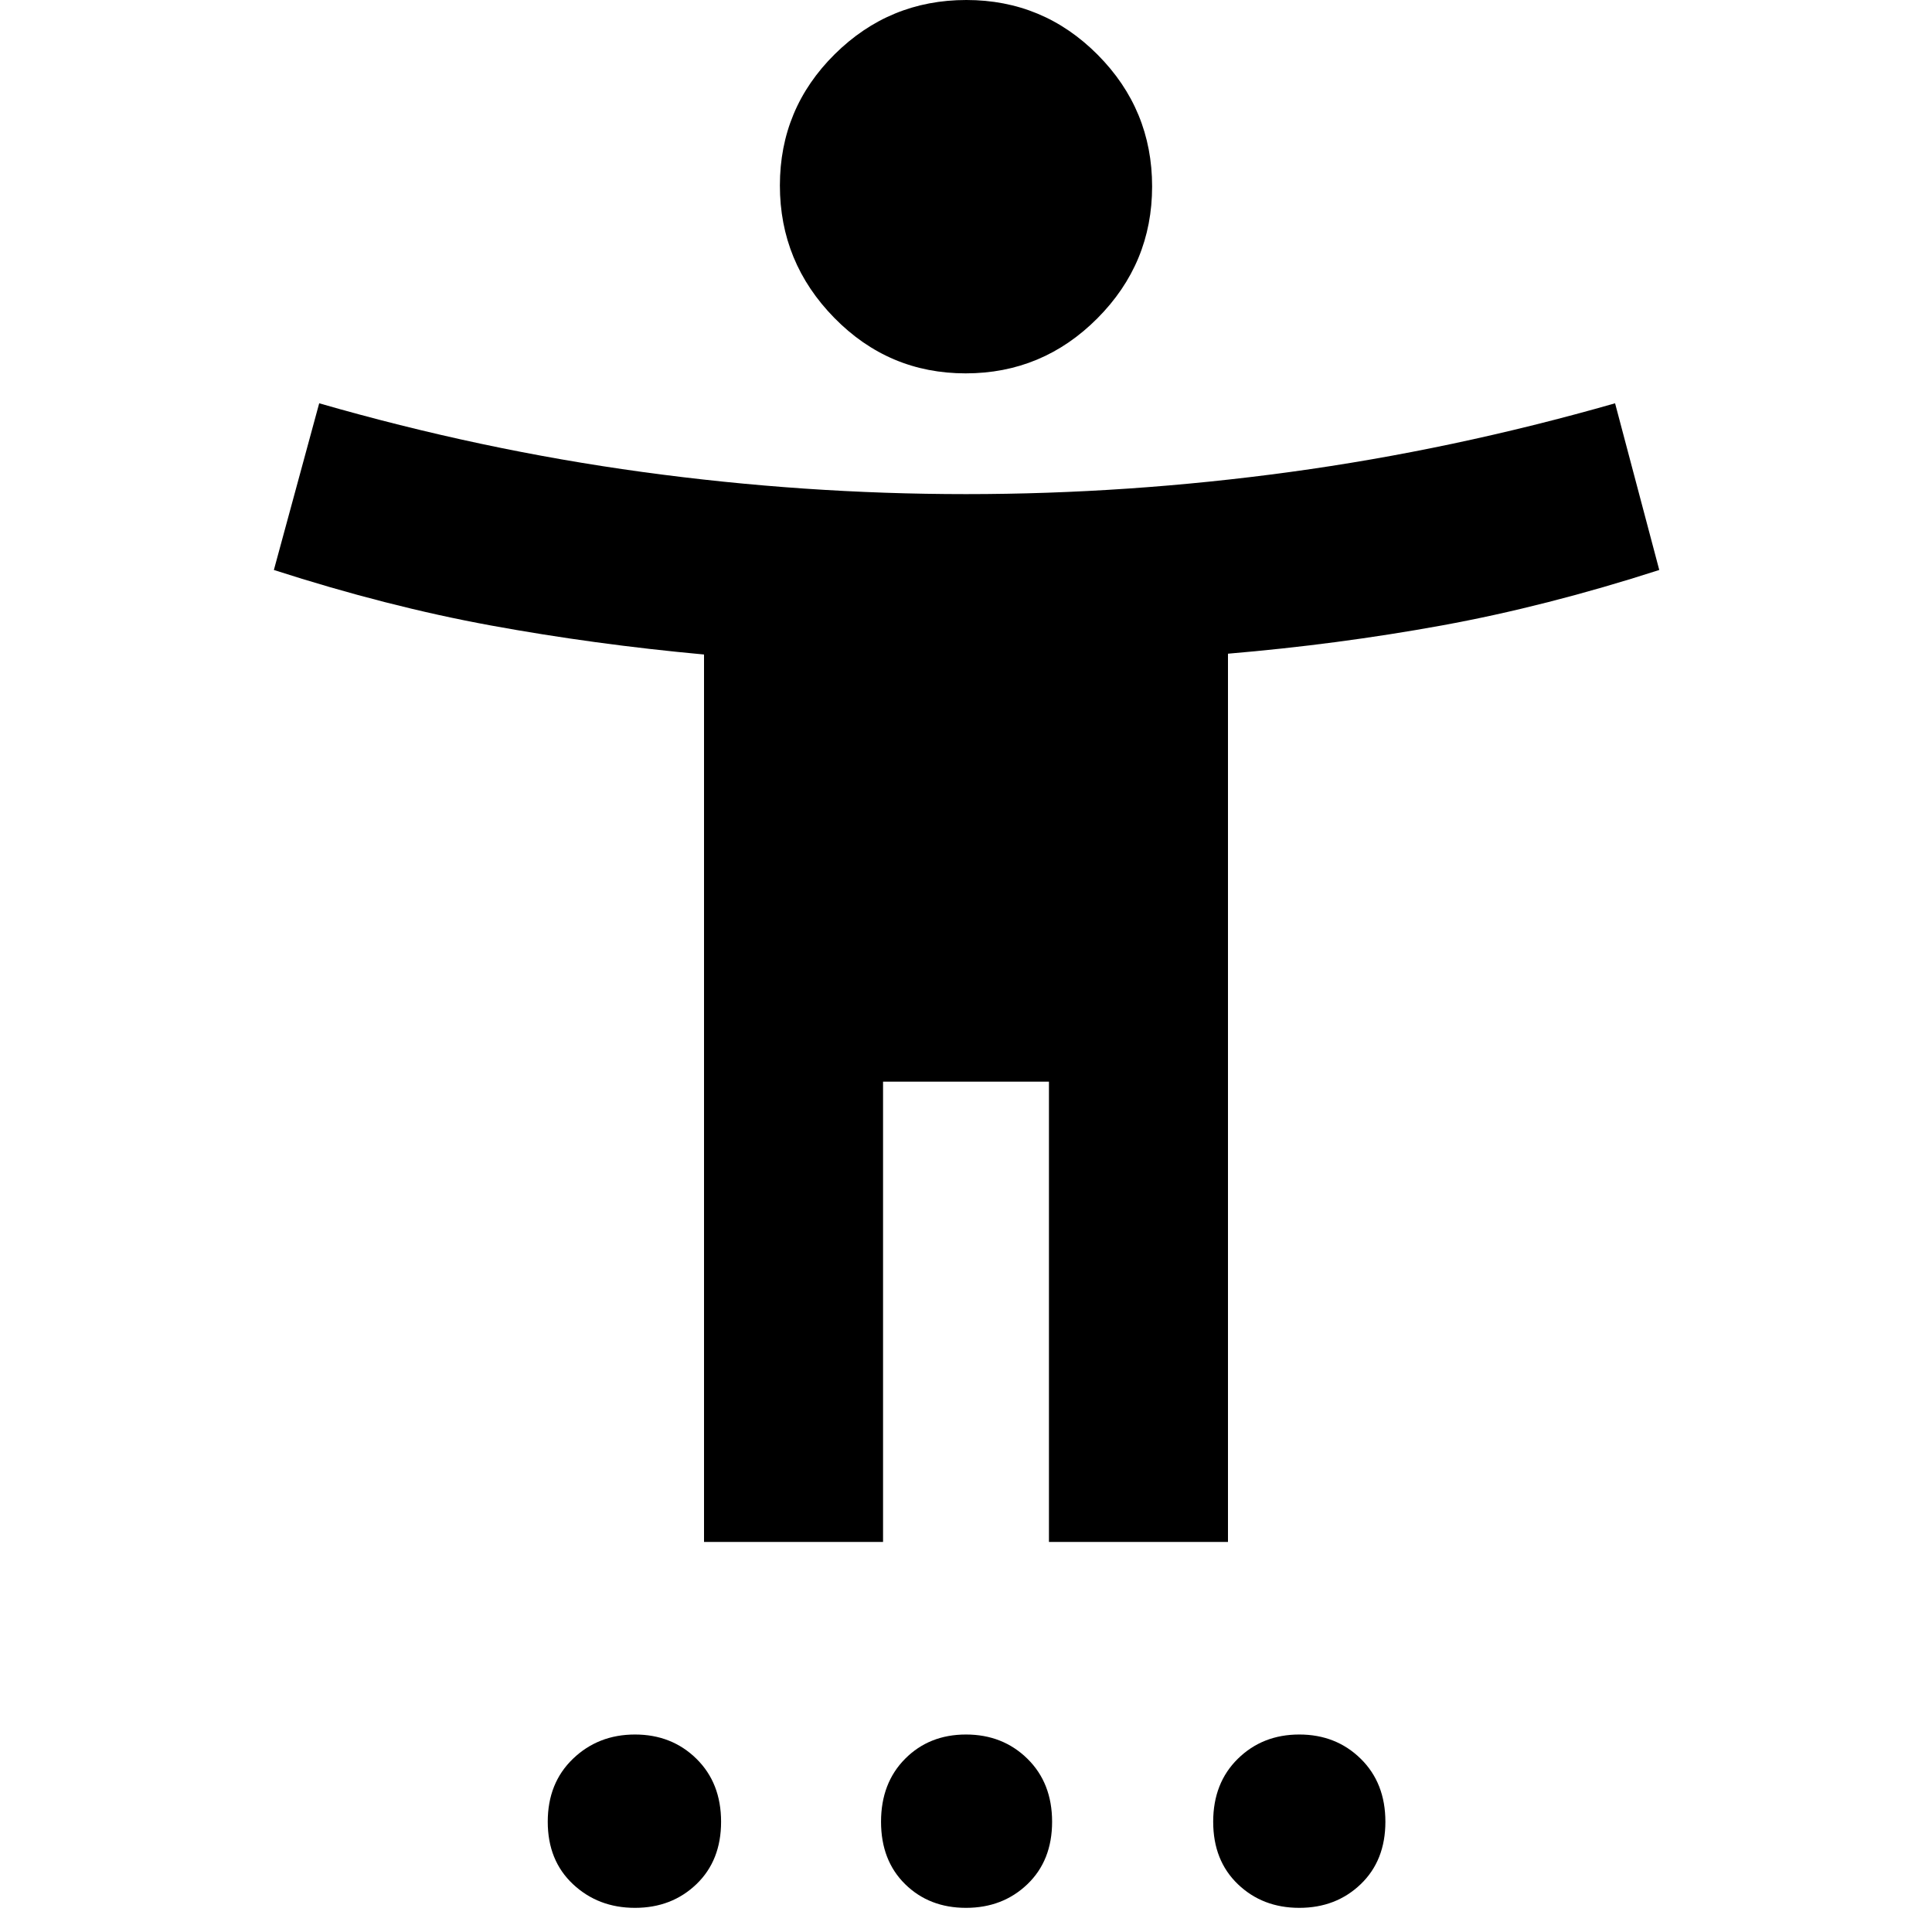<svg xmlns="http://www.w3.org/2000/svg" height="20" viewBox="0 -960 960 960" width="20"><path d="M479.827-774.477q-38.218 0-65.262-27.574-27.044-27.574-27.044-65.793 0-38.219 27.217-65.187Q441.954-960 480.173-960q38.218 0 65.262 27.216 27.044 27.217 27.044 65.435 0 38.219-27.217 65.545-27.216 27.327-65.435 27.327ZM349.826-193.826v-440.955q-54.435-5-105.957-14.435-51.521-9.434-107.782-27.565l22.522-82.827q80.261 23.131 160.608 34.131 80.348 11 160.783 11 80.435 0 161.065-11 80.631-11 161.457-34.131l21.957 82.827q-56.261 18.131-108.066 27.565-51.804 9.435-106.239 14.033v441.357h-88.957v-228.695h-82.434v228.695h-88.957ZM315.521-12q-18.261 0-30.804-11.761-12.544-11.761-12.544-31.022 0-19.26 12.544-31.305Q297.26-98.13 315.521-98.13t30.522 12.043q12.261 12.044 12.261 31.305t-12.261 31.022Q333.782-12 315.521-12ZM480-12q-18.261 0-30.239-11.761-11.979-11.761-11.979-31.022 0-19.26 11.979-31.305Q461.739-98.13 480-98.13q18.261 0 30.522 12.043 12.261 12.044 12.261 31.305t-12.261 31.022Q498.261-12 480-12Zm165.609 0q-18.261 0-30.522-11.761t-12.261-31.022q0-19.26 12.261-31.305 12.261-12.043 30.522-12.043t30.522 12.043q12.261 12.044 12.261 31.305t-12.261 31.022Q663.87-12 645.609-12Z"/></svg>